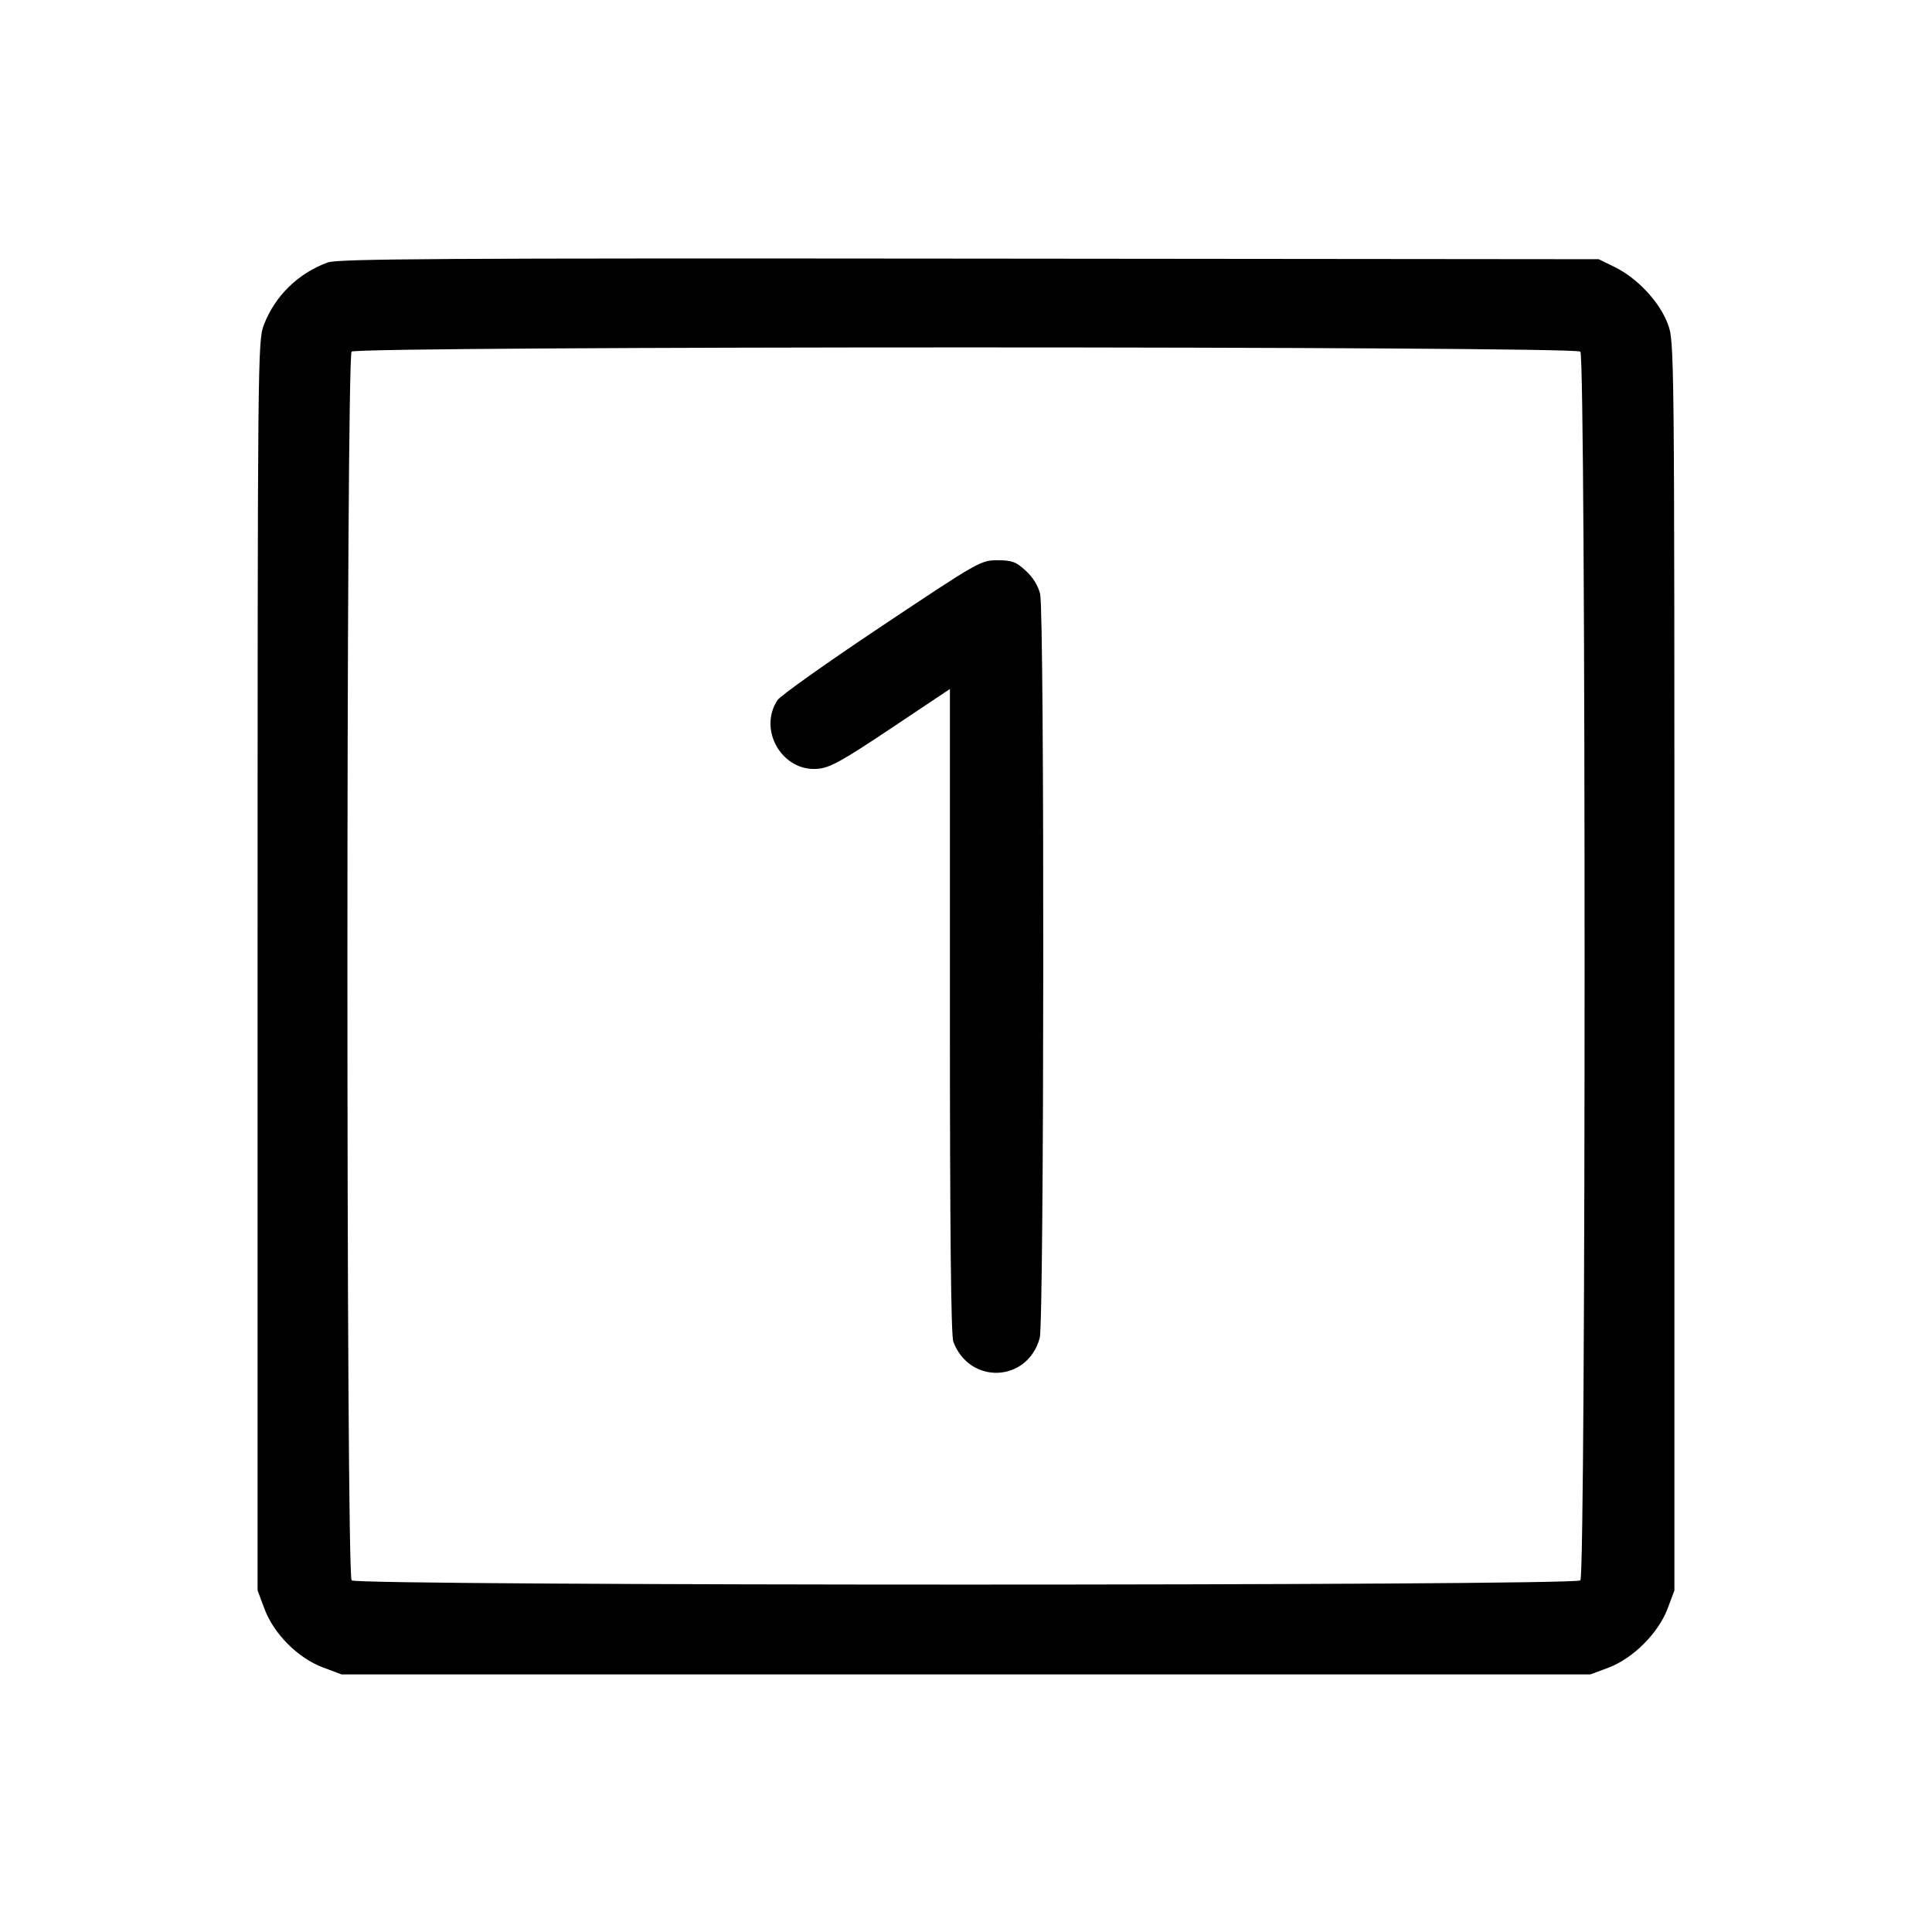 <svg fill="currentColor" viewBox="0 0 256 256" xmlns="http://www.w3.org/2000/svg"><path d="M43.419 34.778 C 39.481 36.228,36.414 39.235,34.955 43.073 C 34.154 45.181,34.133 47.323,34.133 127.989 L 34.133 210.741 35.052 213.197 C 36.292 216.512,39.488 219.708,42.803 220.948 L 45.259 221.867 128.000 221.867 L 210.741 221.867 213.138 220.970 C 216.379 219.757,219.757 216.379,220.970 213.138 L 221.867 210.741 221.867 128.000 C 221.867 45.292,221.866 45.258,220.981 42.891 C 219.902 40.008,216.957 36.857,213.973 35.393 L 211.840 34.347 128.427 34.268 C 58.514 34.203,44.755 34.285,43.419 34.778 M209.408 46.592 C 210.153 47.337,210.153 208.663,209.408 209.408 C 208.663 210.153,47.337 210.153,46.592 209.408 C 45.847 208.663,45.847 47.337,46.592 46.592 C 47.337 45.847,208.663 45.847,209.408 46.592 M116.814 82.979 C 109.607 87.785,103.398 92.194,103.017 92.776 C 100.407 96.759,103.679 102.307,108.381 101.870 C 109.991 101.720,111.585 100.838,118.087 96.493 L 125.867 91.295 125.867 133.940 C 125.867 163.033,126.011 176.966,126.320 177.786 C 128.489 183.524,136.166 183.185,137.771 177.280 C 138.359 175.117,138.411 81.257,137.826 78.720 C 137.576 77.639,136.878 76.505,135.922 75.627 C 134.618 74.429,134.107 74.240,132.165 74.240 C 129.953 74.240,129.714 74.376,116.814 82.979 " stroke="none" fill-rule="evenodd"></path></svg>